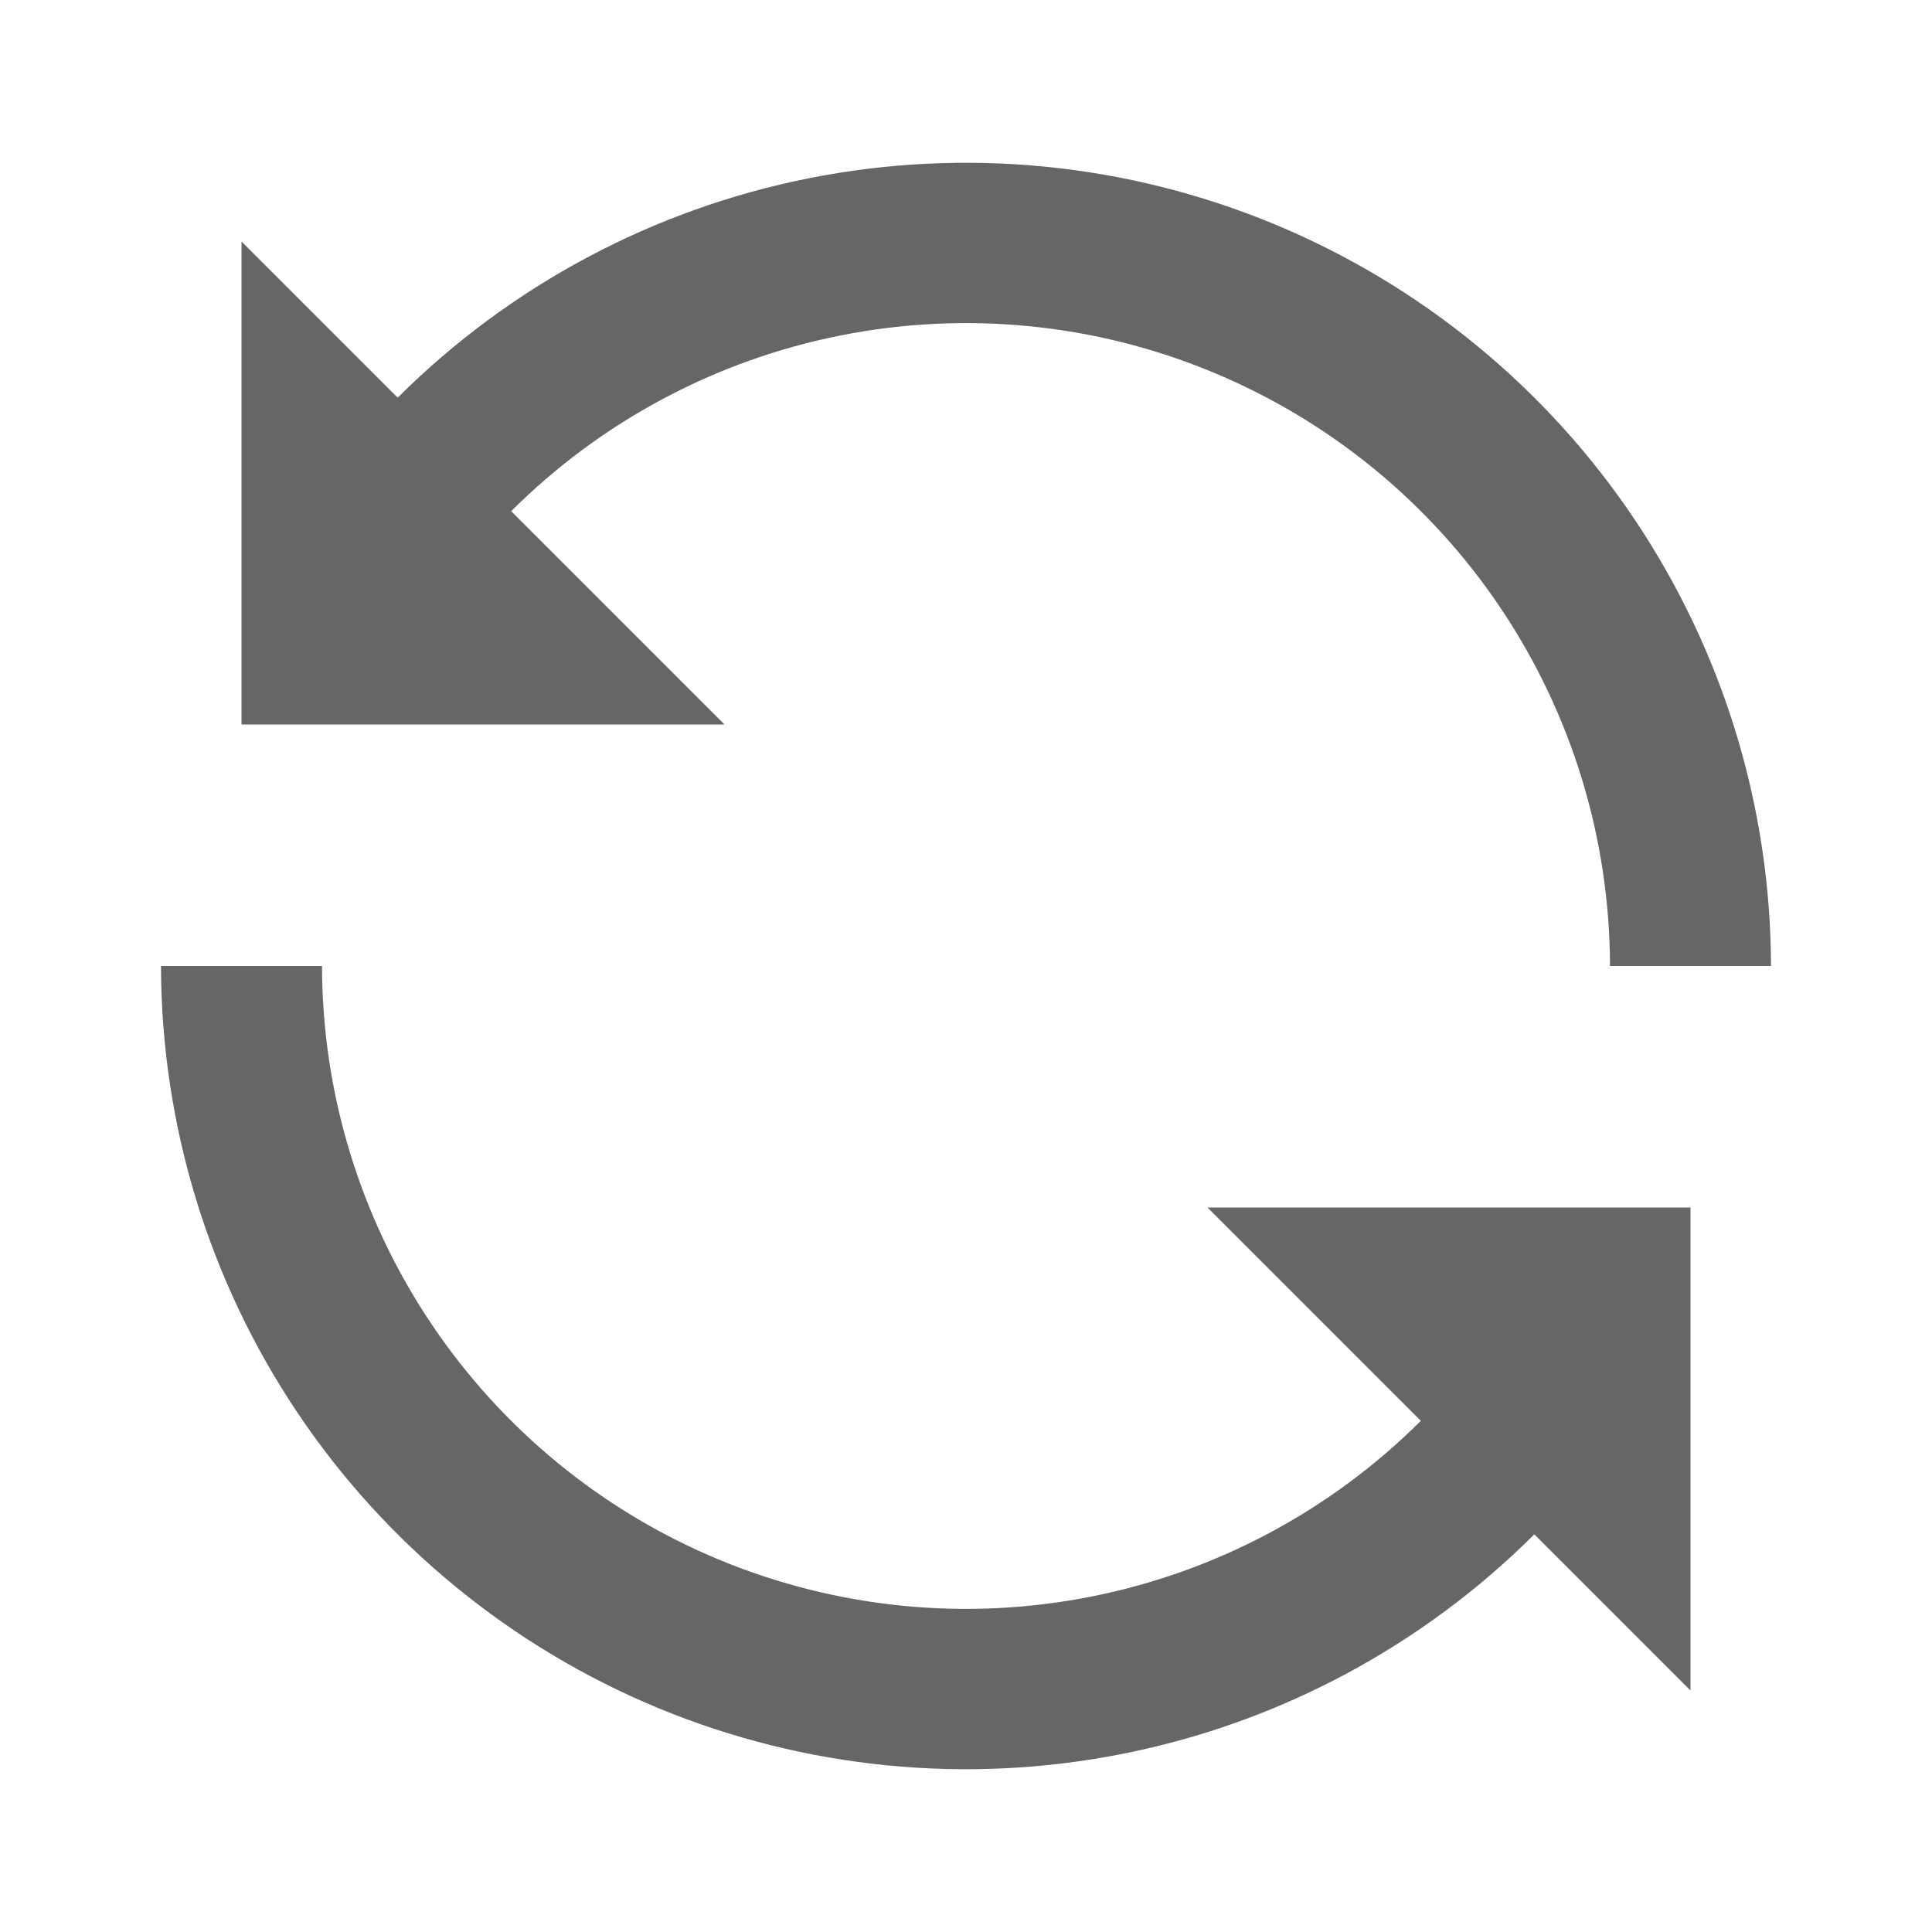 <svg width="24" height="24" viewBox="0 0 24 24" fill="none" xmlns="http://www.w3.org/2000/svg">
<path d="M6.35 6.35L9 9H3V3L4.94 4.94C6.338 3.546 8.118 2.597 10.055 2.213C11.992 1.829 13.999 2.027 15.824 2.782C17.648 3.537 19.209 4.815 20.308 6.456C21.407 8.096 21.996 10.025 22 12H20C19.997 10.42 19.527 8.876 18.647 7.562C17.768 6.249 16.52 5.226 15.06 4.622C13.6 4.017 11.993 3.859 10.443 4.167C8.893 4.474 7.469 5.234 6.35 6.35ZM17.65 17.65L15 15H21V21L19.06 19.06C17.662 20.454 15.882 21.403 13.945 21.787C12.008 22.171 10.001 21.973 8.176 21.218C6.352 20.463 4.791 19.184 3.692 17.544C2.593 15.904 2.004 13.975 2 12H4C4.003 13.58 4.473 15.124 5.353 16.437C6.232 17.75 7.48 18.774 8.94 19.378C10.4 19.982 12.007 20.141 13.557 19.833C15.107 19.526 16.531 18.766 17.65 17.65Z" fill="#666666"/>
</svg>
